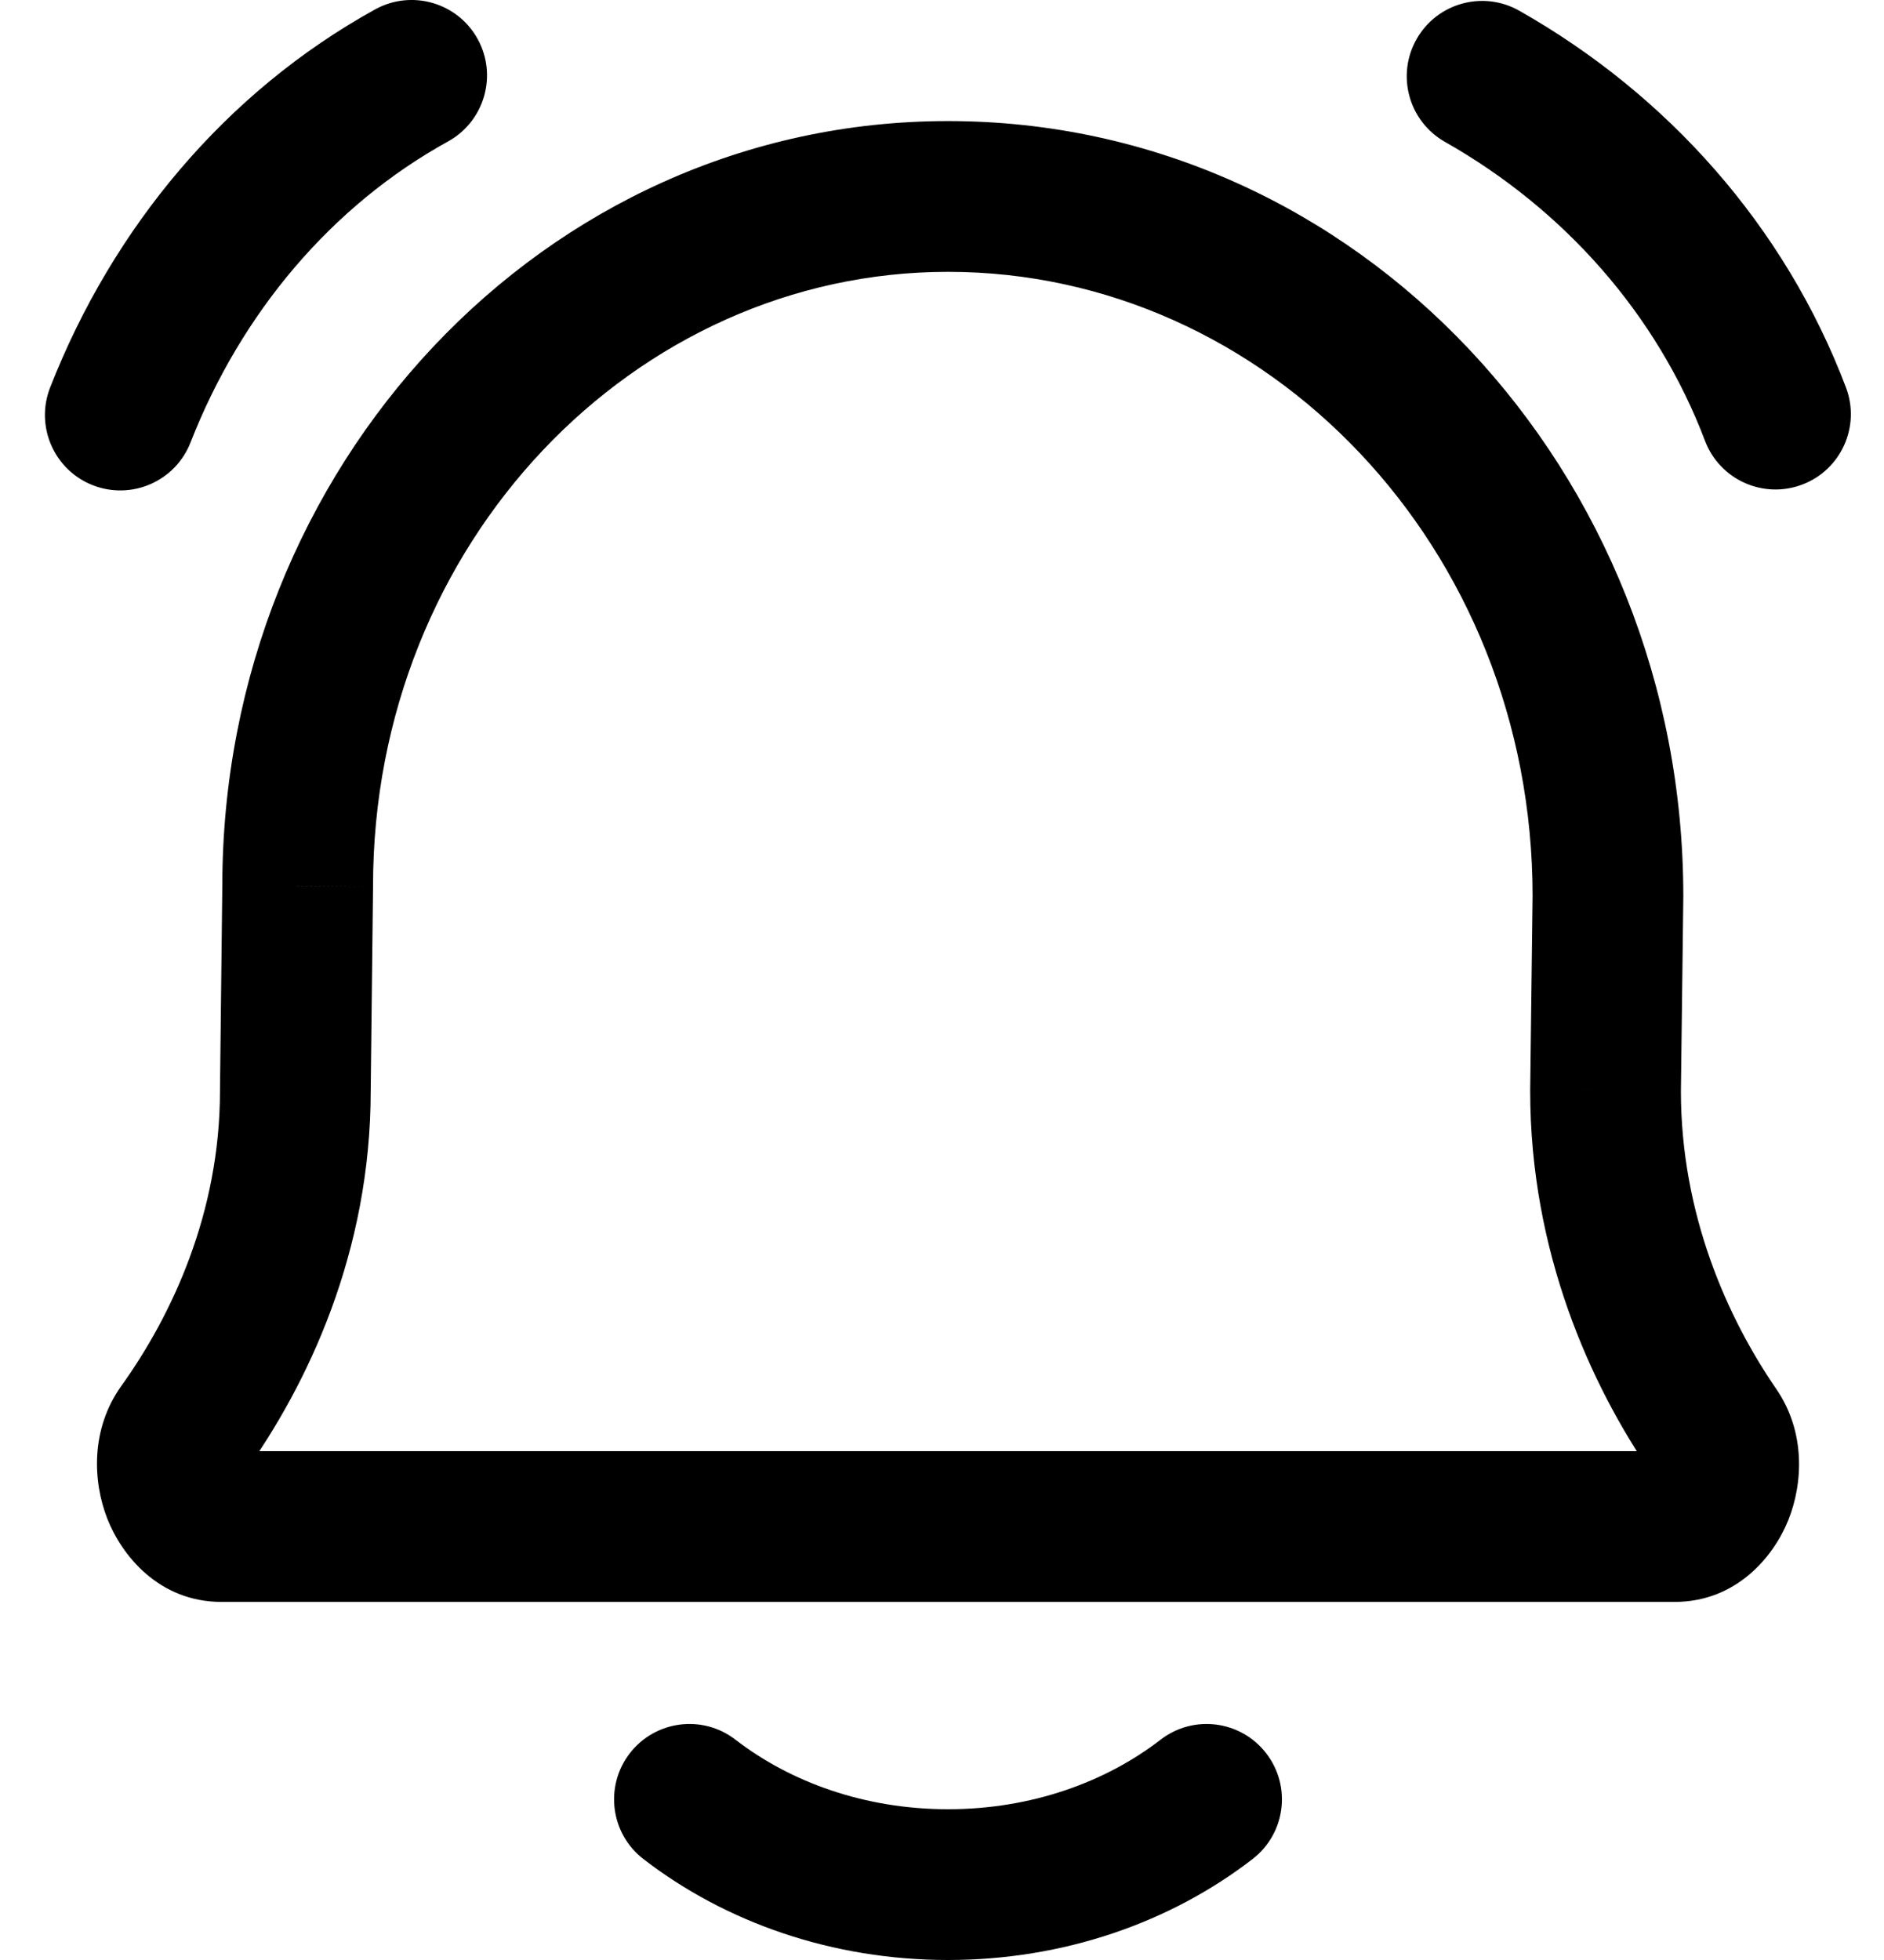 <svg width="25" height="26" viewBox="0 0 25 26" fill="none" xmlns="http://www.w3.org/2000/svg">
<path d="M2.422 18.968L1.61 18.385L1.61 18.385L2.422 18.968ZM3.919 14.471L2.919 14.46V14.471H3.919ZM3.95 11.752L4.95 11.764V11.752H3.95ZM22.745 18.99L23.569 18.423L23.569 18.423L22.745 18.99ZM21.305 14.471L20.305 14.459V14.471H21.305ZM21.337 11.887L22.337 11.899V11.887H21.337ZM9.76 23.078C9.323 22.74 8.695 22.821 8.357 23.258C8.02 23.695 8.1 24.323 8.537 24.66L9.76 23.078ZM16.622 24.66C17.059 24.323 17.14 23.695 16.802 23.258C16.465 22.821 15.837 22.74 15.4 23.078L16.622 24.66ZM0.665 5.141C0.464 5.656 0.718 6.236 1.232 6.437C1.747 6.638 2.327 6.384 2.528 5.87L0.665 5.141ZM5.946 1.876C6.429 1.609 6.605 1 6.338 0.517C6.071 0.033 5.463 -0.142 4.979 0.124L5.946 1.876ZM20.16 0.142C19.679 -0.13 19.069 0.039 18.797 0.52C18.525 1 18.694 1.61 19.174 1.882L20.16 0.142ZM22.625 5.848C22.821 6.364 23.398 6.624 23.915 6.428C24.431 6.233 24.691 5.655 24.495 5.139L22.625 5.848ZM3.235 19.55C4.082 18.369 4.919 16.612 4.919 14.471H2.919C2.919 16.083 2.286 17.442 1.61 18.385L3.235 19.55ZM4.919 14.483L4.95 11.764L2.95 11.741L2.919 14.46L4.919 14.483ZM23.569 18.423C22.921 17.48 22.305 16.108 22.305 14.471H20.305C20.305 16.613 21.108 18.374 21.921 19.556L23.569 18.423ZM22.305 14.483L22.337 11.899L20.337 11.875L20.305 14.459L22.305 14.483ZM22.337 11.887C22.337 6.265 18.022 1.606 12.58 1.606V3.606C16.81 3.606 20.337 7.258 20.337 11.887H22.337ZM22.221 21.25C23.046 21.25 23.539 20.642 23.73 20.165C23.925 19.68 23.963 18.995 23.569 18.423L21.921 19.556C21.88 19.496 21.874 19.447 21.873 19.434C21.873 19.422 21.874 19.42 21.875 19.419C21.875 19.417 21.878 19.41 21.886 19.399C21.893 19.389 21.908 19.37 21.934 19.349C21.99 19.302 22.091 19.25 22.221 19.25V21.25ZM4.95 11.752C4.95 7.198 8.42 3.606 12.58 3.606V1.606C7.208 1.606 2.95 6.204 2.95 11.752H4.95ZM2.94 19.25C3.073 19.25 3.175 19.304 3.23 19.351C3.256 19.372 3.27 19.391 3.277 19.401C3.284 19.411 3.286 19.417 3.286 19.418C3.287 19.418 3.286 19.418 3.286 19.417C3.286 19.416 3.287 19.419 3.286 19.427C3.286 19.439 3.279 19.489 3.235 19.55L1.61 18.385C1.199 18.959 1.232 19.654 1.423 20.143C1.61 20.623 2.102 21.25 2.94 21.25V19.25ZM22.221 19.25H2.94V21.25H22.221V19.25ZM12.58 24C11.477 24 10.491 23.642 9.76 23.078L8.537 24.66C9.628 25.503 11.047 26 12.58 26V24ZM15.4 23.078C14.669 23.642 13.683 24 12.58 24V26C14.113 26 15.532 25.503 16.622 24.66L15.4 23.078ZM2.528 5.87C3.202 4.148 4.401 2.728 5.946 1.876L4.979 0.124C2.992 1.221 1.495 3.021 0.665 5.141L2.528 5.87ZM19.174 1.882C20.756 2.778 21.988 4.169 22.625 5.848L24.495 5.139C23.683 2.998 22.124 1.254 20.16 0.142L19.174 1.882Z" fill="black"/>
</svg>
